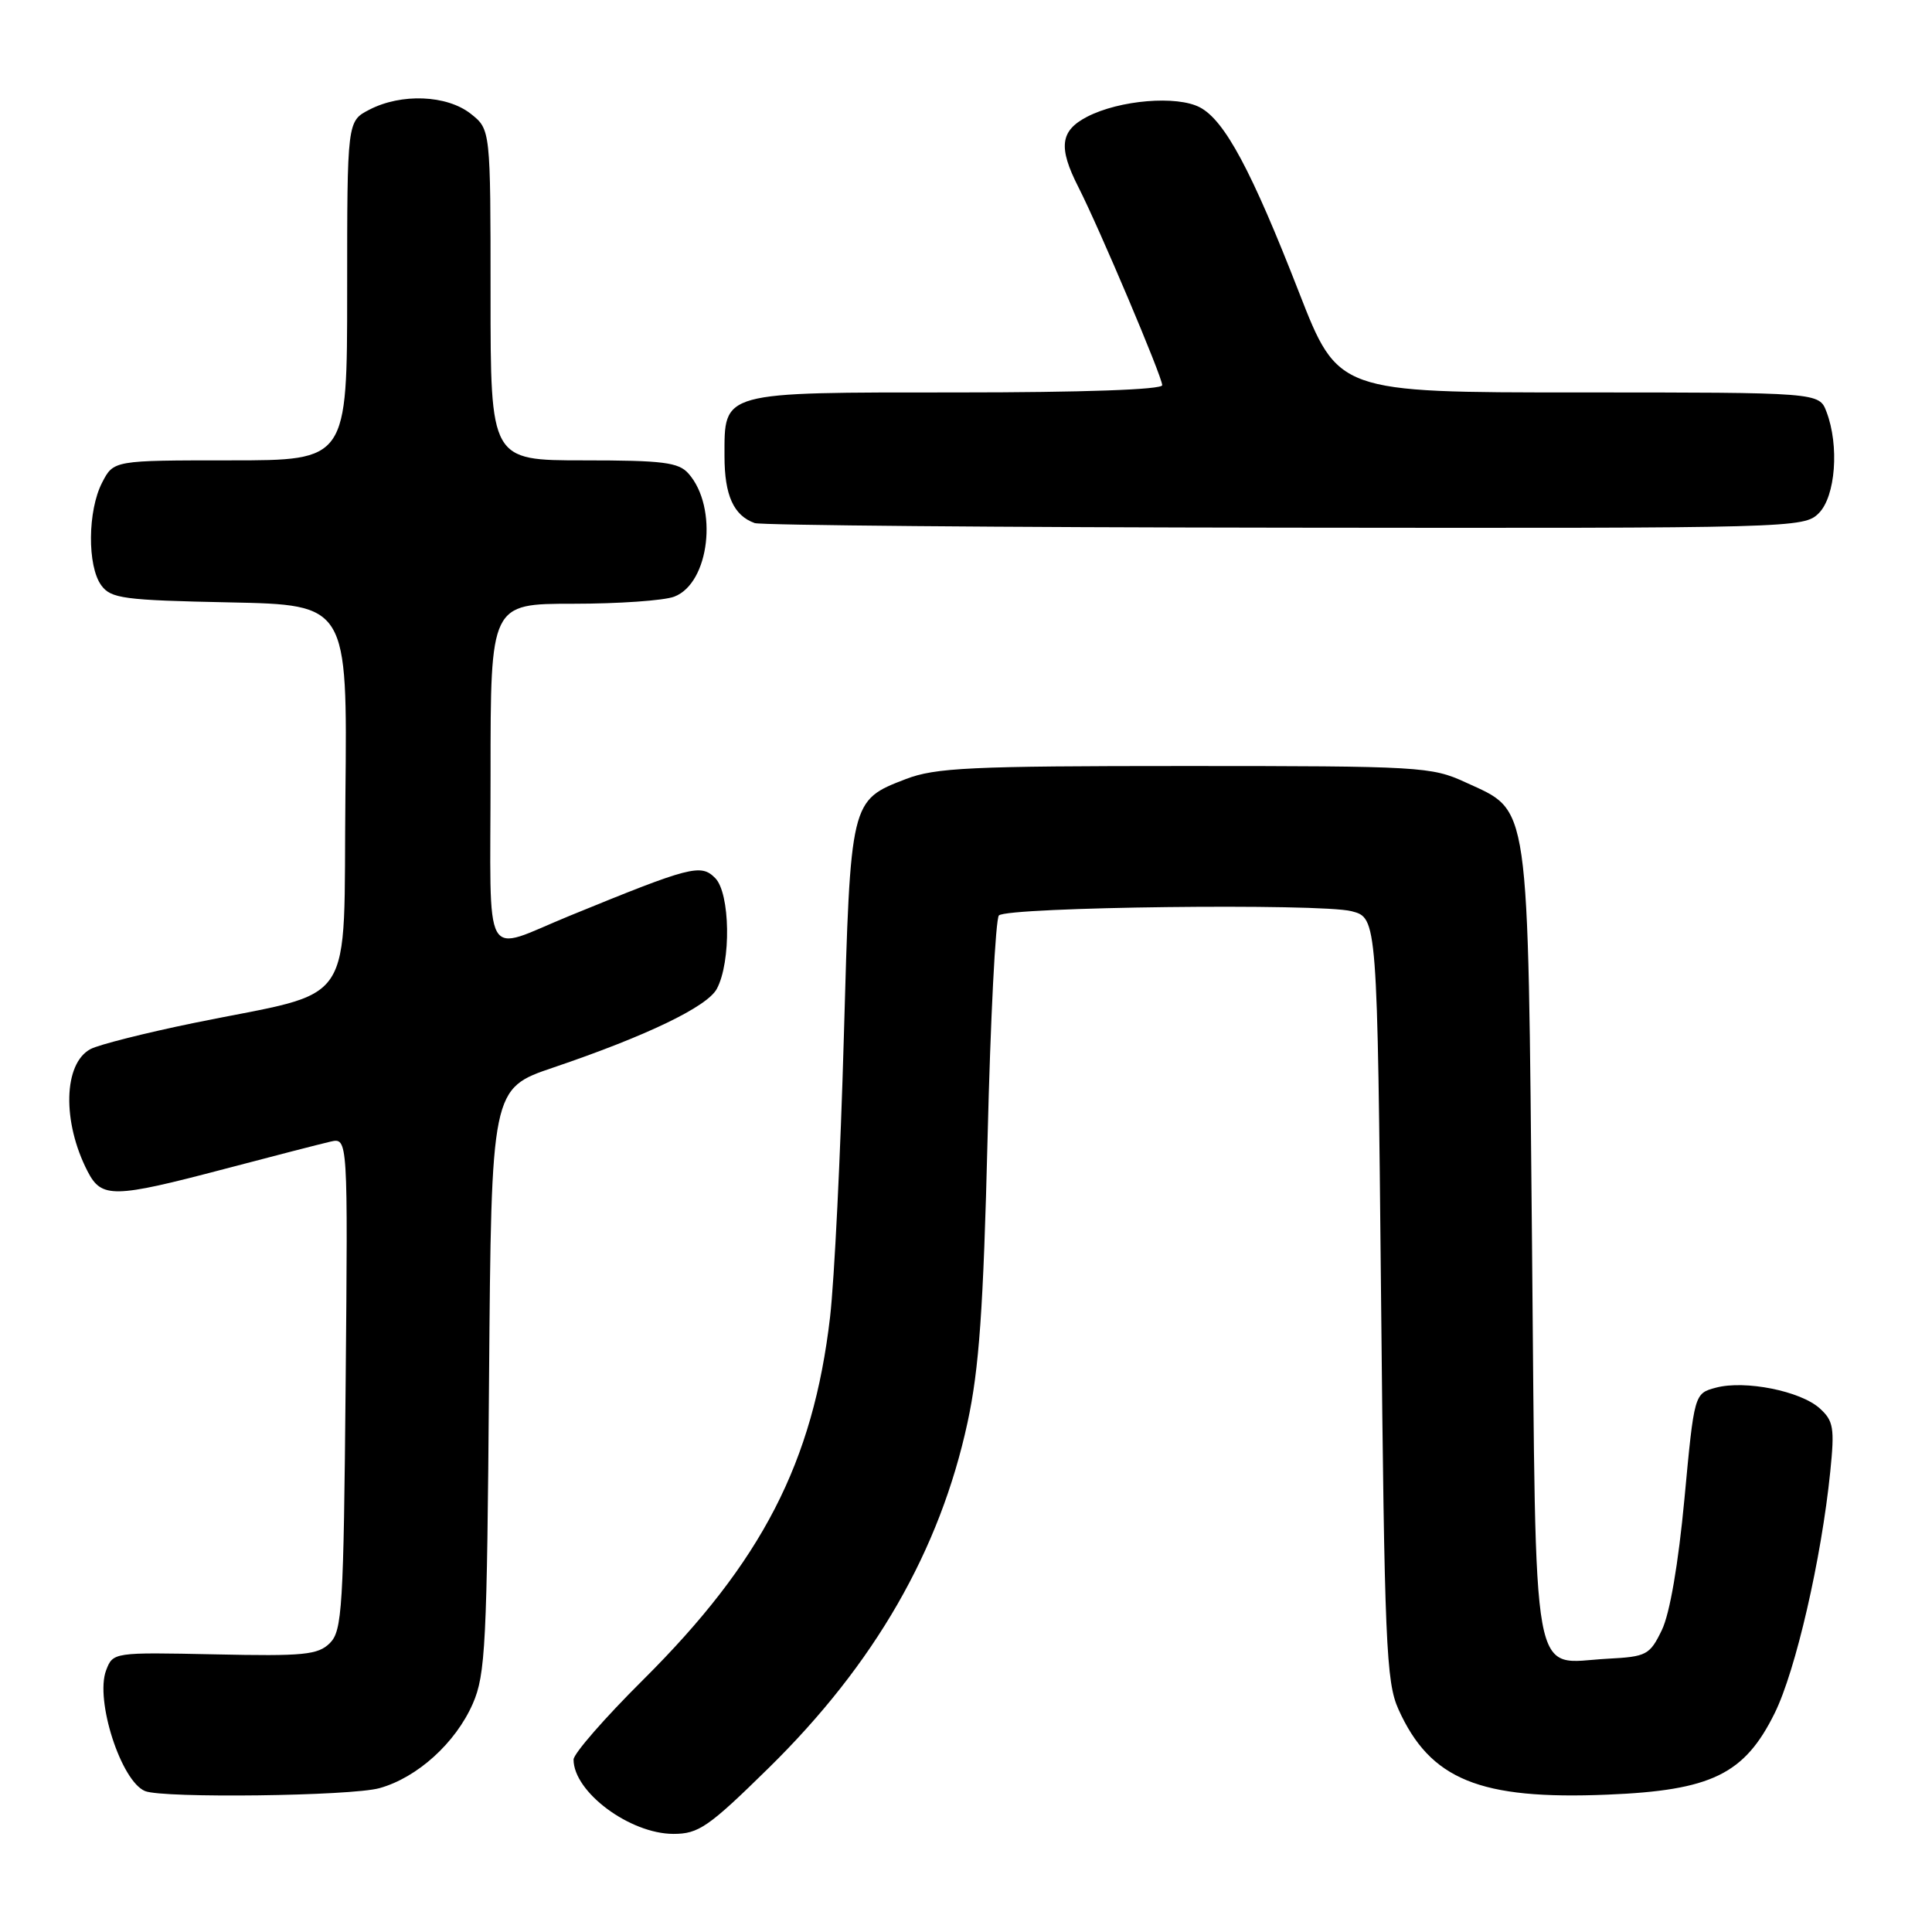 <?xml version="1.0" encoding="UTF-8" standalone="no"?>
<!DOCTYPE svg PUBLIC "-//W3C//DTD SVG 1.1//EN" "http://www.w3.org/Graphics/SVG/1.1/DTD/svg11.dtd" >
<svg xmlns="http://www.w3.org/2000/svg" xmlns:xlink="http://www.w3.org/1999/xlink" version="1.1" viewBox="0 0 256 256">
 <g >
 <path fill="currentColor"
d=" M 101.87 234.25 C 115.89 220.48 124.53 205.47 128.20 188.50 C 129.74 181.39 130.30 173.49 130.86 150.80 C 131.24 135.02 131.92 121.74 132.36 121.30 C 133.49 120.17 174.96 119.67 179.09 120.74 C 182.50 121.63 182.50 121.63 183.00 172.06 C 183.45 217.81 183.67 222.87 185.30 226.49 C 189.50 235.82 196.07 238.50 212.98 237.80 C 226.78 237.24 231.16 235.10 235.16 226.99 C 237.94 221.36 241.35 206.55 242.52 194.99 C 243.11 189.21 242.95 188.27 241.13 186.62 C 238.58 184.31 231.22 182.85 227.38 183.87 C 224.50 184.64 224.50 184.64 223.20 198.57 C 222.39 207.23 221.26 213.82 220.20 216.00 C 218.60 219.30 218.18 219.52 213.00 219.79 C 202.74 220.34 203.57 224.89 203.00 164.83 C 202.43 105.17 202.79 107.64 194.18 103.66 C 189.69 101.59 188.20 101.50 157.00 101.50 C 128.53 101.50 123.94 101.72 120.00 103.24 C 112.68 106.06 112.69 106.02 111.81 137.50 C 111.38 152.90 110.56 169.55 109.99 174.50 C 107.75 193.78 100.97 206.92 85.18 222.62 C 80.13 227.64 76.00 232.37 76.00 233.15 C 76.00 237.45 83.45 242.99 89.23 243.00 C 92.57 243.00 93.88 242.10 101.87 234.25 Z  M 50.28 236.94 C 55.29 235.55 60.37 230.95 62.65 225.74 C 64.33 221.90 64.53 217.89 64.80 182.87 C 65.11 144.24 65.11 144.24 73.30 141.46 C 85.67 137.27 93.72 133.39 94.98 131.03 C 96.90 127.45 96.76 118.34 94.76 116.34 C 92.86 114.43 91.53 114.78 75.50 121.34 C 63.75 126.14 65.00 128.38 65.00 102.57 C 65.00 80.00 65.00 80.00 75.93 80.00 C 81.95 80.00 87.98 79.58 89.34 79.06 C 94.02 77.28 95.19 67.23 91.23 62.75 C 89.92 61.26 87.85 61.00 77.35 61.00 C 65.00 61.00 65.00 61.00 65.00 39.07 C 65.00 17.15 65.00 17.15 62.37 15.07 C 59.20 12.58 53.18 12.34 48.95 14.53 C 46.00 16.05 46.00 16.05 46.00 38.53 C 46.00 61.00 46.00 61.00 30.53 61.00 C 15.05 61.00 15.05 61.00 13.53 63.95 C 11.61 67.66 11.55 75.00 13.42 77.56 C 14.70 79.31 16.36 79.53 30.43 79.82 C 46.03 80.14 46.03 80.14 45.77 105.32 C 45.46 134.27 47.58 131.07 25.73 135.54 C 19.25 136.87 13.07 138.43 11.99 139.01 C 8.40 140.93 8.22 148.65 11.61 155.22 C 13.46 158.80 15.02 158.77 29.72 154.90 C 36.20 153.19 42.54 151.56 43.80 151.27 C 46.10 150.75 46.10 150.75 45.80 183.34 C 45.53 213.10 45.34 216.09 43.71 217.72 C 42.13 219.28 40.27 219.47 28.45 219.21 C 15.03 218.93 14.97 218.94 14.06 221.33 C 12.57 225.27 16.05 236.05 19.23 237.33 C 21.64 238.30 46.51 237.99 50.28 236.94 Z  M 241.00 68.00 C 243.22 65.78 243.73 59.05 242.02 54.57 C 241.05 52.00 241.05 52.00 209.17 52.00 C 177.30 52.00 177.30 52.00 172.13 38.75 C 165.84 22.60 162.29 15.97 159.00 14.23 C 155.95 12.62 148.35 13.25 144.05 15.47 C 140.48 17.32 140.20 19.51 142.89 24.79 C 145.66 30.23 154.00 49.93 154.00 51.04 C 154.00 51.63 143.43 52.00 126.83 52.00 C 95.34 52.00 96.00 51.82 96.00 60.46 C 96.00 65.64 97.21 68.31 100.00 69.31 C 100.83 69.60 132.44 69.88 170.25 69.92 C 237.72 70.00 239.04 69.96 241.00 68.00 Z "/>
</g>
</svg>
